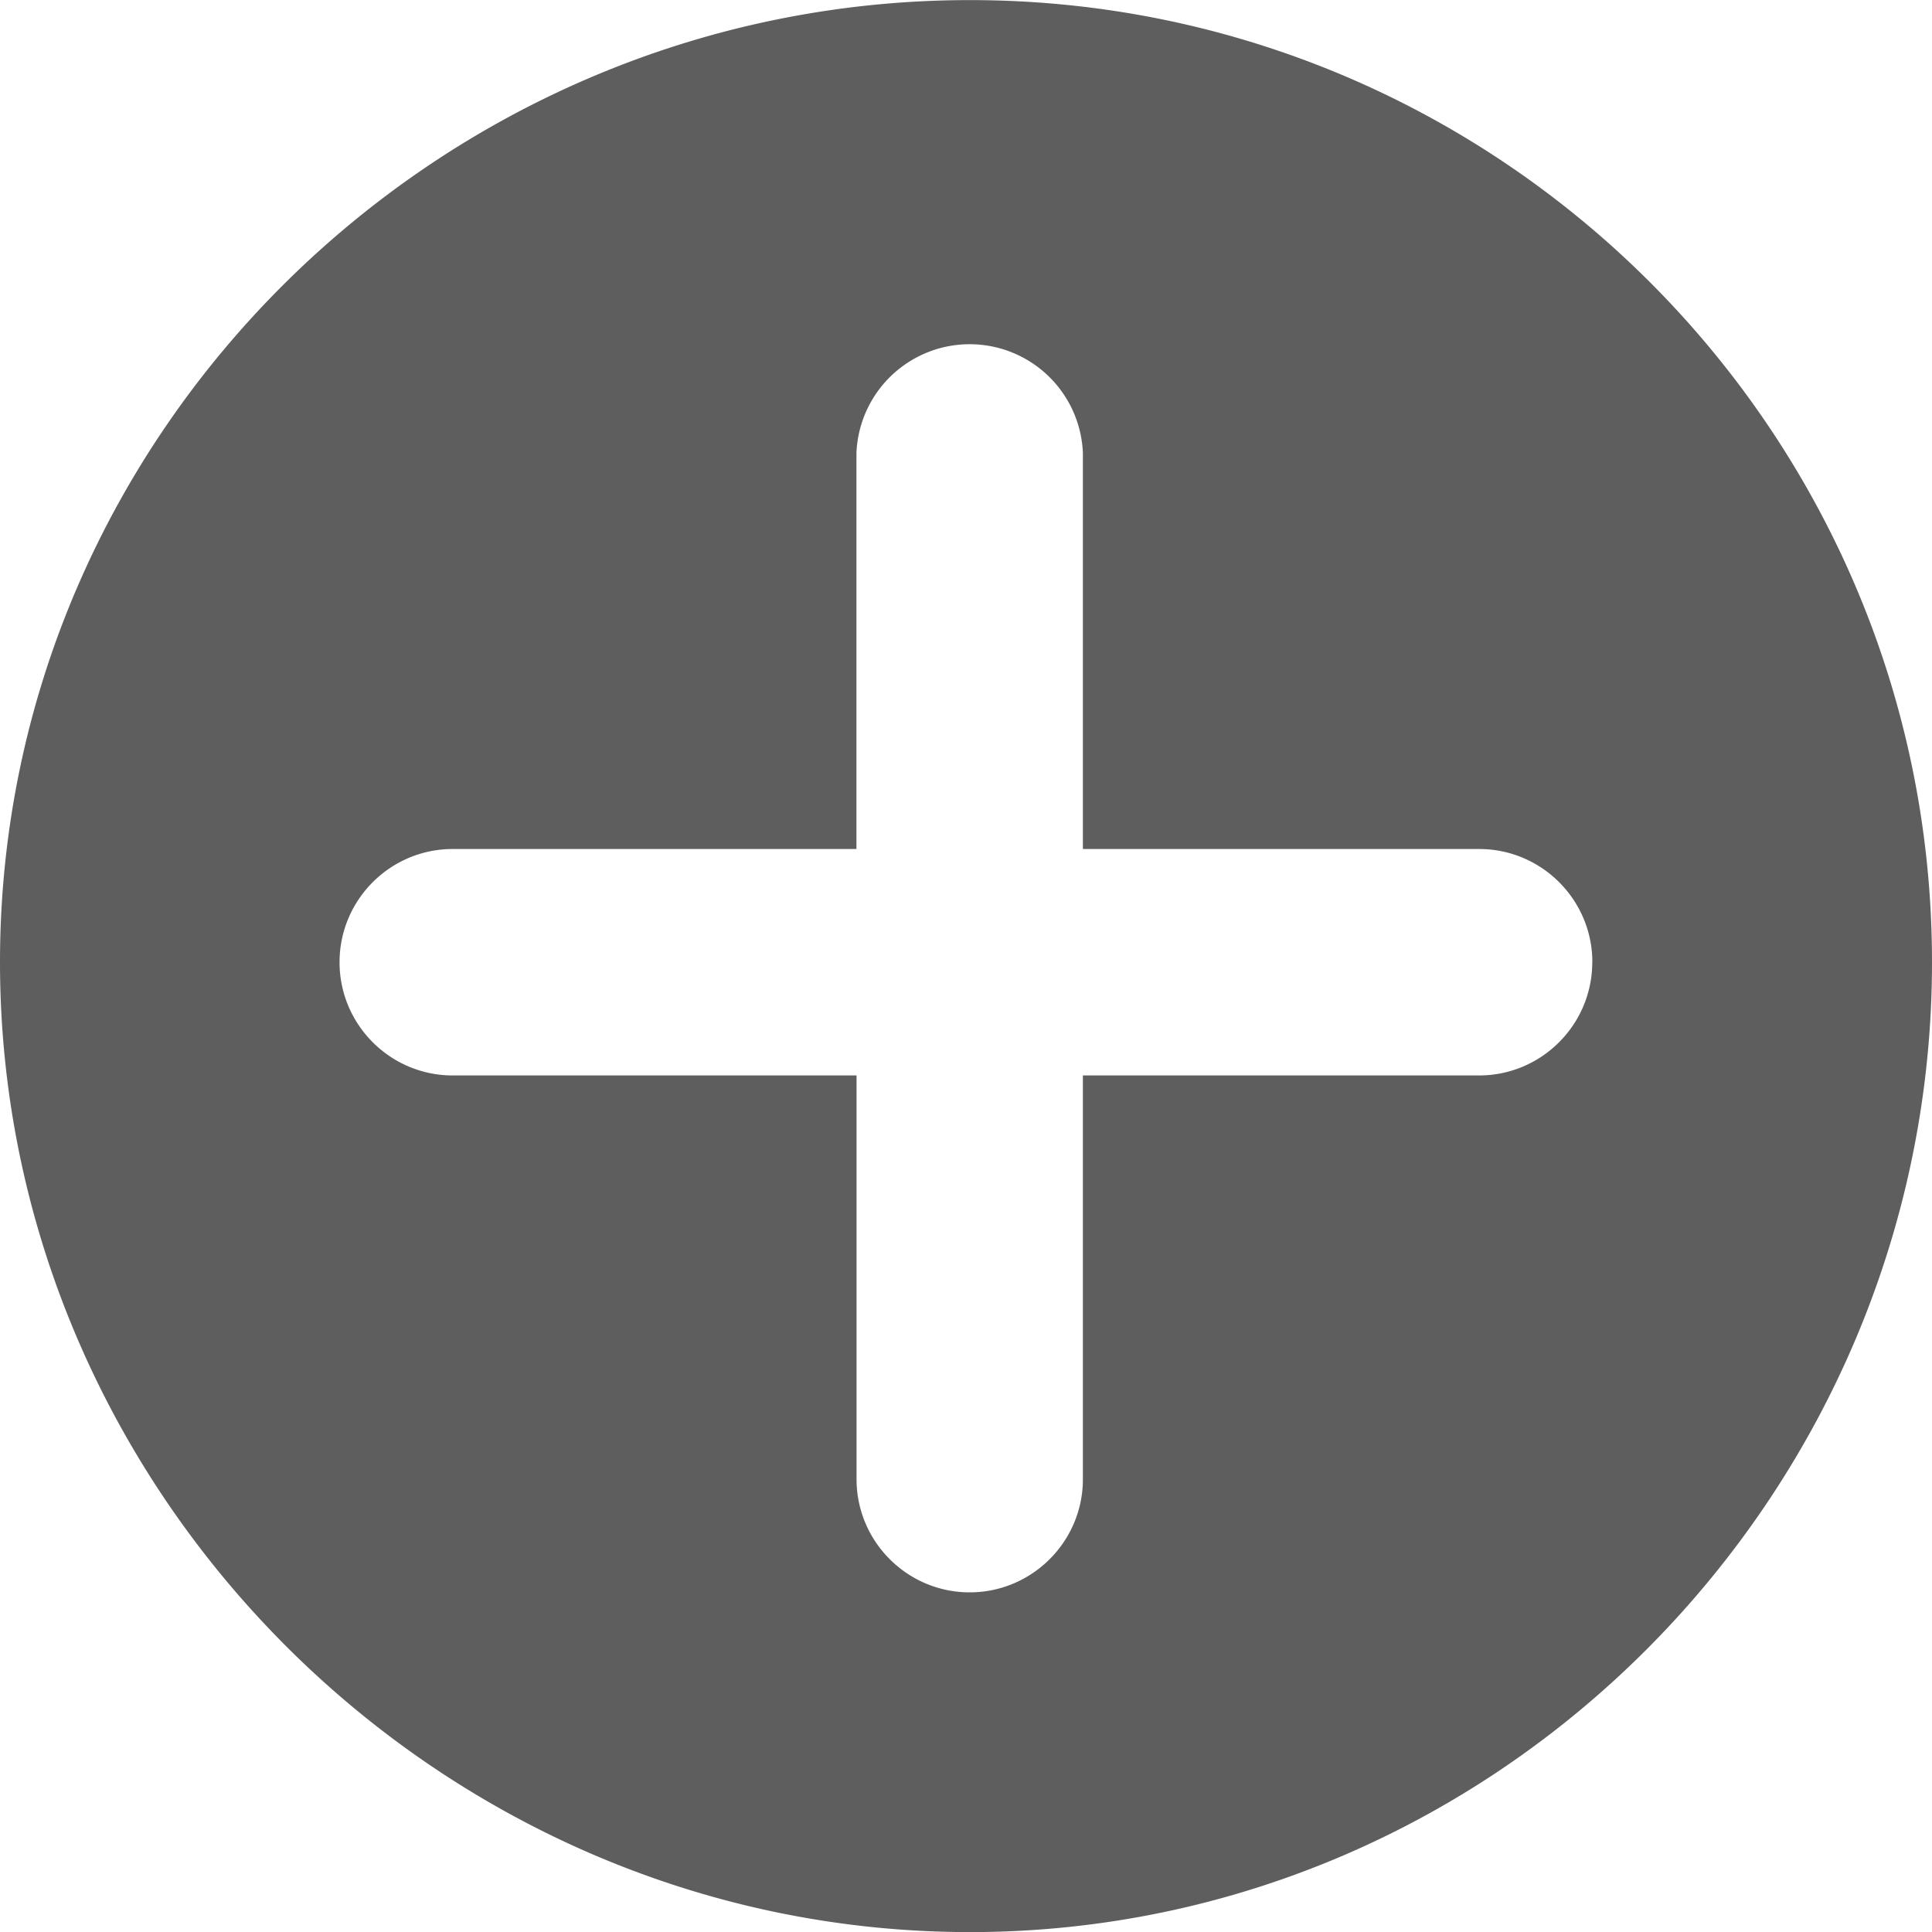 <svg xmlns="http://www.w3.org/2000/svg" width="20" height="20" viewBox="0 0 20 20"><g><g><path fill="#5f5e5e" d="M20 9.961c0 5.492-4.468 10.04-9.96 10.04C4.546 20 0 15.452 0 9.96 0 4.468 4.547.001 10.04.001 15.531 0 20 4.467 20 9.96zm-3.516 0c0-.646-.526-1.172-1.171-1.172H11.21V4.688a1.173 1.173 0 0 0-2.344 0v4.101h-4.18c-.646 0-1.171.526-1.171 1.172 0 .646.525 1.172 1.172 1.172h4.18v4.18c0 .645.525 1.171 1.171 1.171s1.172-.526 1.172-1.171v-4.18h4.102c.645 0 1.171-.526 1.171-1.172z"/></g></g></svg>